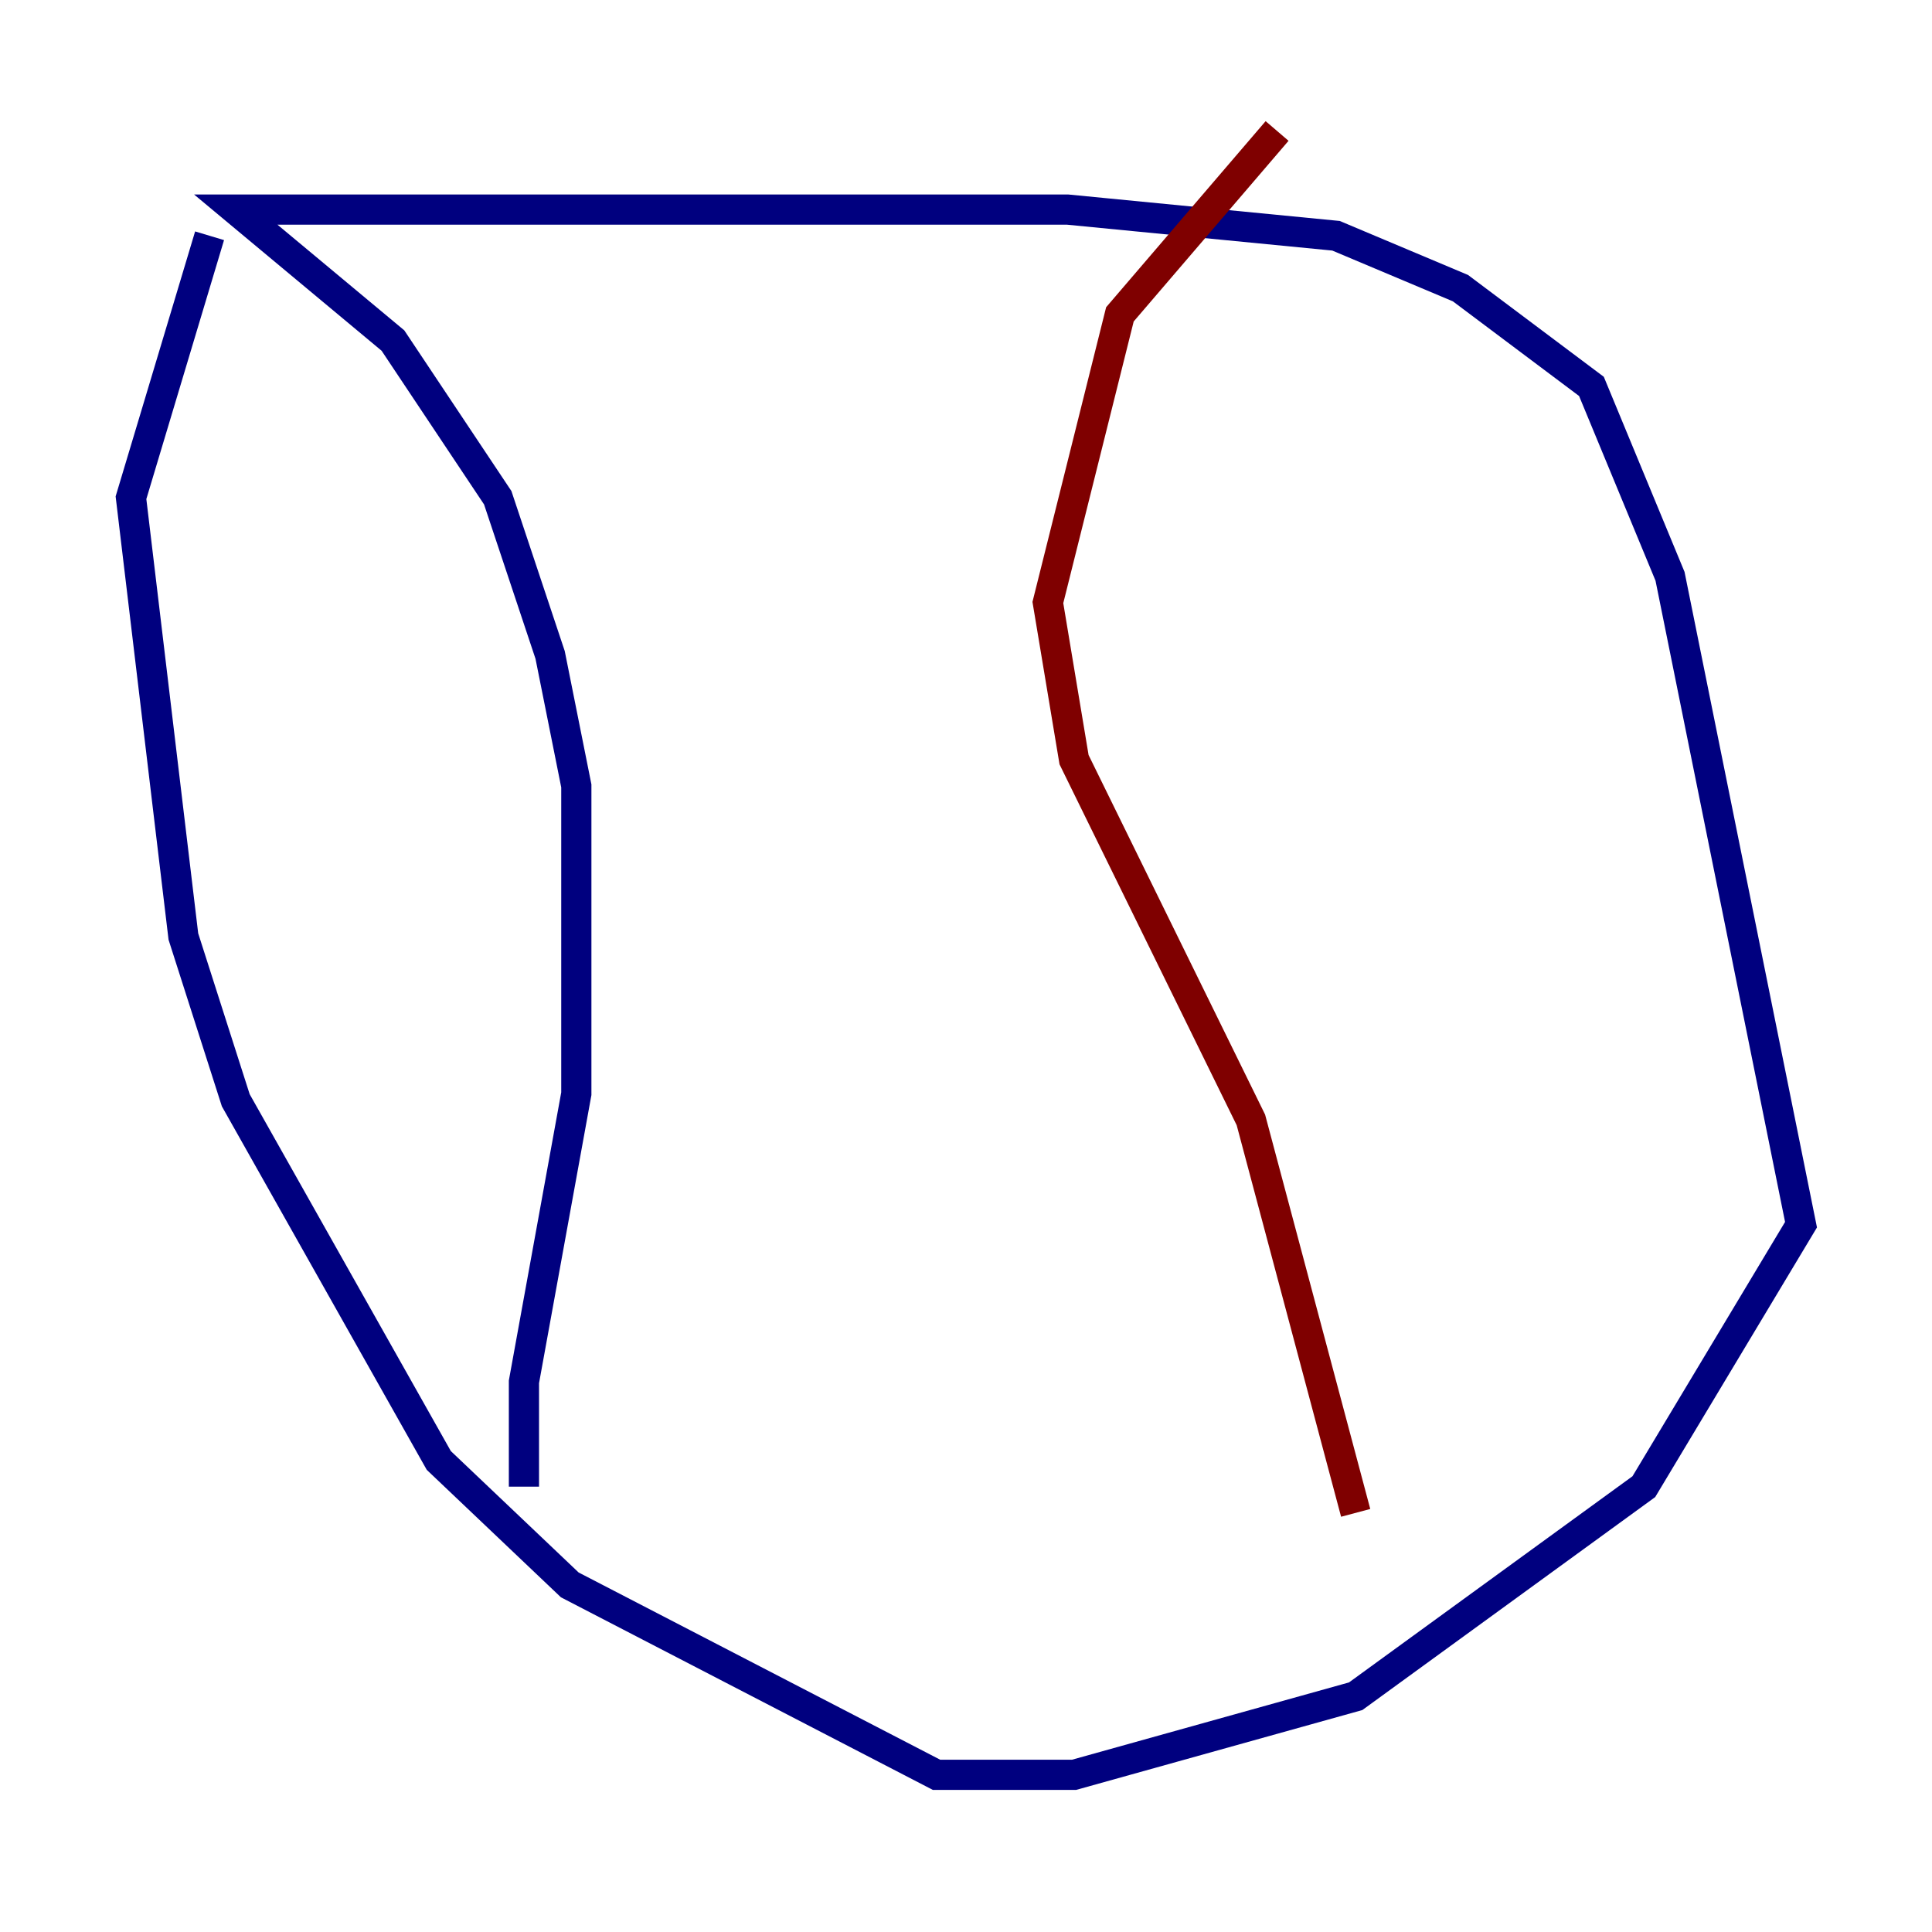 <?xml version="1.0" encoding="utf-8" ?>
<svg baseProfile="tiny" height="128" version="1.2" viewBox="0,0,128,128" width="128" xmlns="http://www.w3.org/2000/svg" xmlns:ev="http://www.w3.org/2001/xml-events" xmlns:xlink="http://www.w3.org/1999/xlink"><defs /><polyline fill="none" points="13.885,15.62 8.678,32.976 12.149,62.047 15.62,72.895 29.071,96.759 37.749,105.003 62.047,117.586 71.159,117.586 89.817,112.38 108.909,98.495 119.322,81.139 110.644,38.183 105.437,25.6 96.759,19.091 88.515,15.62 70.725,13.885 15.62,13.885 26.034,22.563 32.976,32.976 36.447,43.39 38.183,52.068 38.183,72.461 34.712,91.552 34.712,98.495" stroke="#00007f" stroke-width="2" /><polyline fill="none" points="89.817,100.231 82.875,74.197 71.159,50.332 69.424,39.919 74.197,20.827 84.61,8.678" stroke="#7f0000" stroke-width="2" /></svg>
